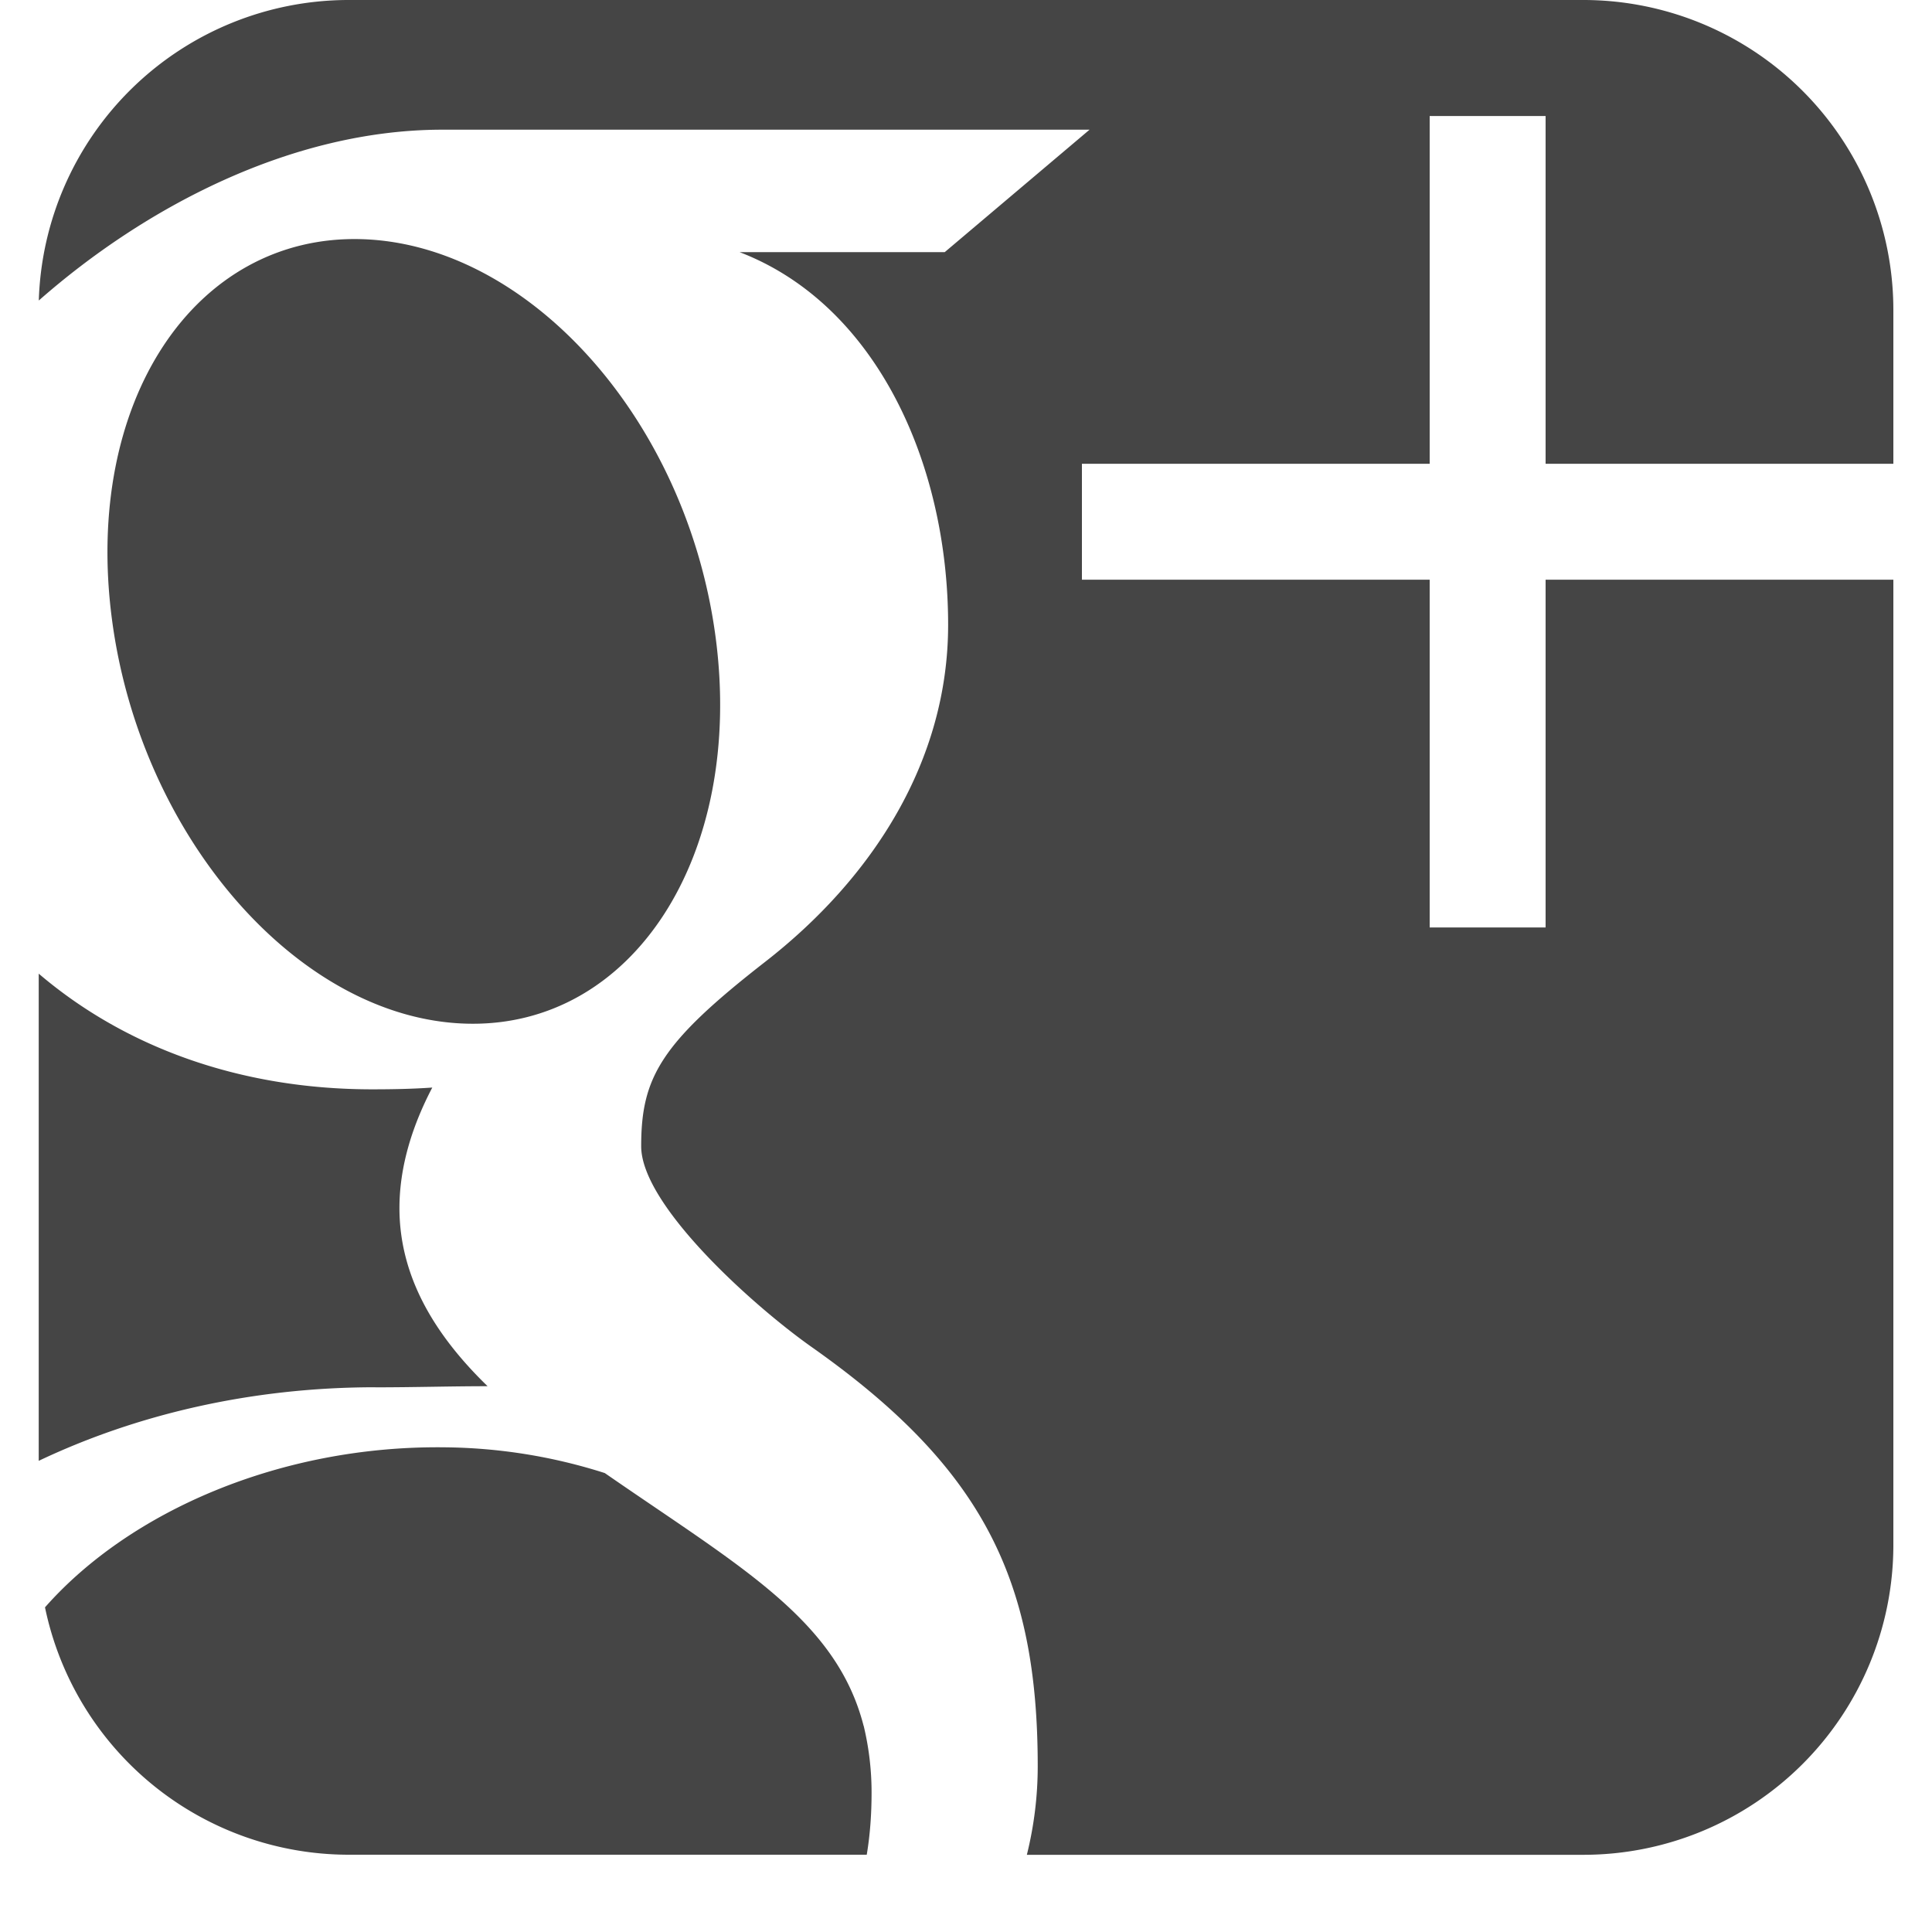 <svg xmlns="http://www.w3.org/2000/svg" viewBox="0 0 24 24"><g fill="none" fill-rule="evenodd"><path d="M0 0h24v24H0z"/><path fill="#454545" d="M.498 19.568zm5.29-6.852c2.07.062 3.459-2.086 3.102-4.797-.358-2.711-2.326-4.886-4.397-4.948-2.07-.061-3.46 2.013-3.102 4.725.357 2.71 2.325 4.959 4.397 5.02zM23.52 5.76V3.841A3.852 3.852 0 0019.68 0H4.32A3.852 3.852 0 00.482 3.733c1.313-1.155 3.134-2.122 5.015-2.122h8.038l-1.799 1.521H9.187c1.69.648 2.591 2.614 2.591 4.63 0 1.693-.94 3.148-2.27 4.184-1.297 1.01-1.543 1.434-1.543 2.293 0 .733 1.39 1.98 2.116 2.493 2.123 1.496 2.81 2.887 2.81 5.208 0 .37-.045.738-.135 1.101h6.924a3.85 3.85 0 003.84-3.841V7.201H19.2v4.32h-1.44v-4.32h-4.32v-1.44h4.32v-4.32h1.44v4.32h4.32V5.76zM4.663 17.234c.486 0 .932-.014 1.394-.014-.61-.592-1.095-1.318-1.095-2.213 0-.531.17-1.043.408-1.497-.243.017-.49.022-.745.022-1.673 0-3.094-.541-4.144-1.437v6.052c1.202-.571 2.63-.914 4.183-.914h-.001zm-4.106 2.73zm10.171 1.475c-.339-1.323-1.54-1.98-3.215-3.14a6.728 6.728 0 00-2-.32c-2.016-.022-3.894.786-4.954 1.988a3.855 3.855 0 003.763 3.073h6.445c.042-.25.06-.509.06-.775a3.54 3.54 0 00-.098-.826h-.001z"/></g></svg>
